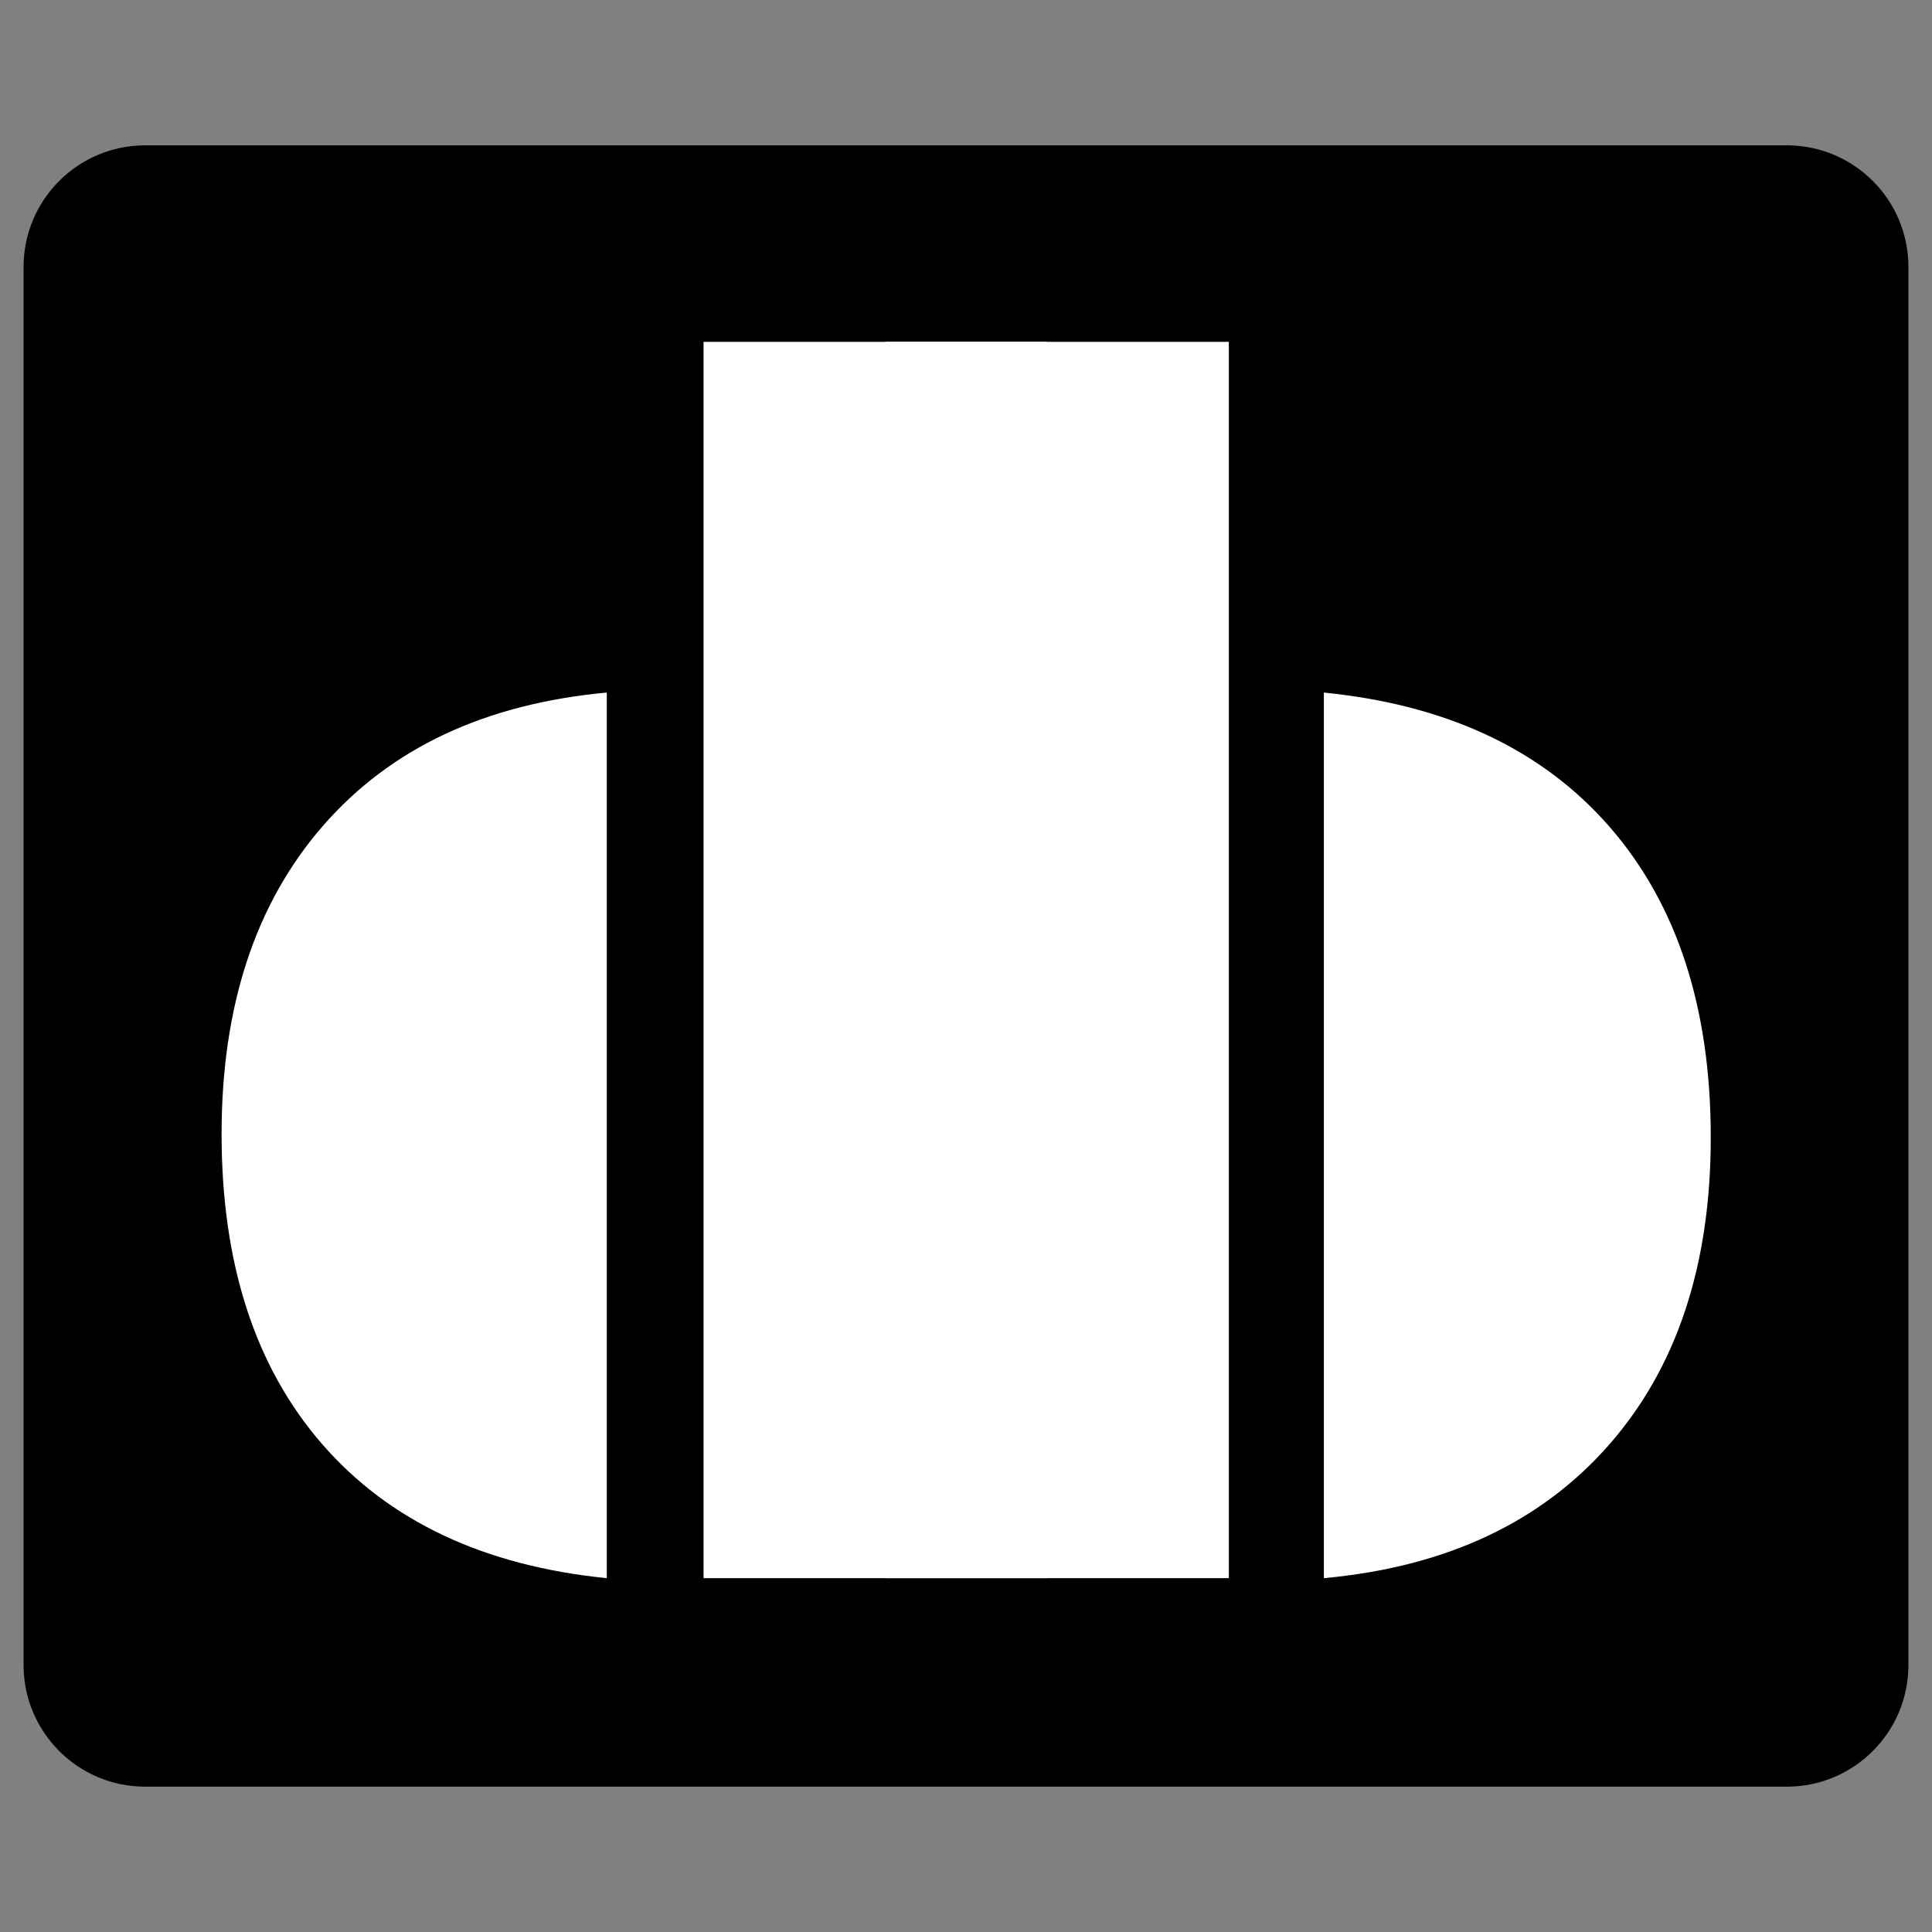 <svg xmlns="http://www.w3.org/2000/svg" xmlns:xlink="http://www.w3.org/1999/xlink" width="1080" zoomAndPan="magnify" viewBox="0 0 810 810" height="1080" preserveAspectRatio="xMidYMid meet" version="1.0"><rect x="0" y="0" width="810" height="810" fill="#808080" stroke="none"/><defs><g/><clipPath id="adbfce0f69"><path d="M 9.883 60.93 L 800.176 60.93 L 800.176 749.07 L 9.883 749.07 Z M 9.883 60.93 " clip-rule="nonzero"/></clipPath><clipPath id="131f721e5b"><path d="M 60.883 60.93 L 749.117 60.93 C 777.281 60.93 800.117 83.762 800.117 111.93 L 800.117 698.07 C 800.117 726.238 777.281 749.07 749.117 749.07 L 60.883 749.07 C 32.719 749.07 9.883 726.238 9.883 698.07 L 9.883 111.93 C 9.883 83.762 32.719 60.93 60.883 60.93 Z M 60.883 60.93 " clip-rule="nonzero"/></clipPath></defs><g clip-path="url(#adbfce0f69)"><g clip-path="url(#131f721e5b)"><path fill="#000000" d="M 9.883 60.93 L 800.176 60.93 L 800.176 749.07 L 9.883 749.07 Z M 9.883 60.93 " fill-opacity="1" fill-rule="nonzero"/></g></g><g fill="#ffffff" fill-opacity="1"><g transform="translate(82.683, 661.655)"><g><path d="M 212.281 -518.344 L 356.141 -518.344 L 356.141 0 L 212.281 0 Z M 171.719 -371.297 L 171.719 0 C 120.238 -5.164 80.453 -23.91 52.359 -56.234 C 24.266 -88.566 10.219 -131.883 10.219 -186.188 C 10.219 -239.781 24.379 -282.852 52.703 -315.406 C 81.035 -347.969 120.707 -366.598 171.719 -371.297 Z M 171.719 -371.297 "/></g></g></g><g fill="#ffffff" fill-opacity="1"><g transform="translate(351.232, 661.655)"><g><path d="M 203.812 0 L 203.812 -371.297 C 255.531 -366.129 295.492 -347.32 323.703 -314.875 C 351.91 -282.438 366.016 -239.066 366.016 -184.766 C 366.016 -131.172 351.734 -88.148 323.172 -55.703 C 294.609 -23.266 254.82 -4.695 203.812 0 Z M 163.969 0 L 20.094 0 L 20.094 -518.344 L 163.969 -518.344 Z M 163.969 0 "/></g></g></g></svg>